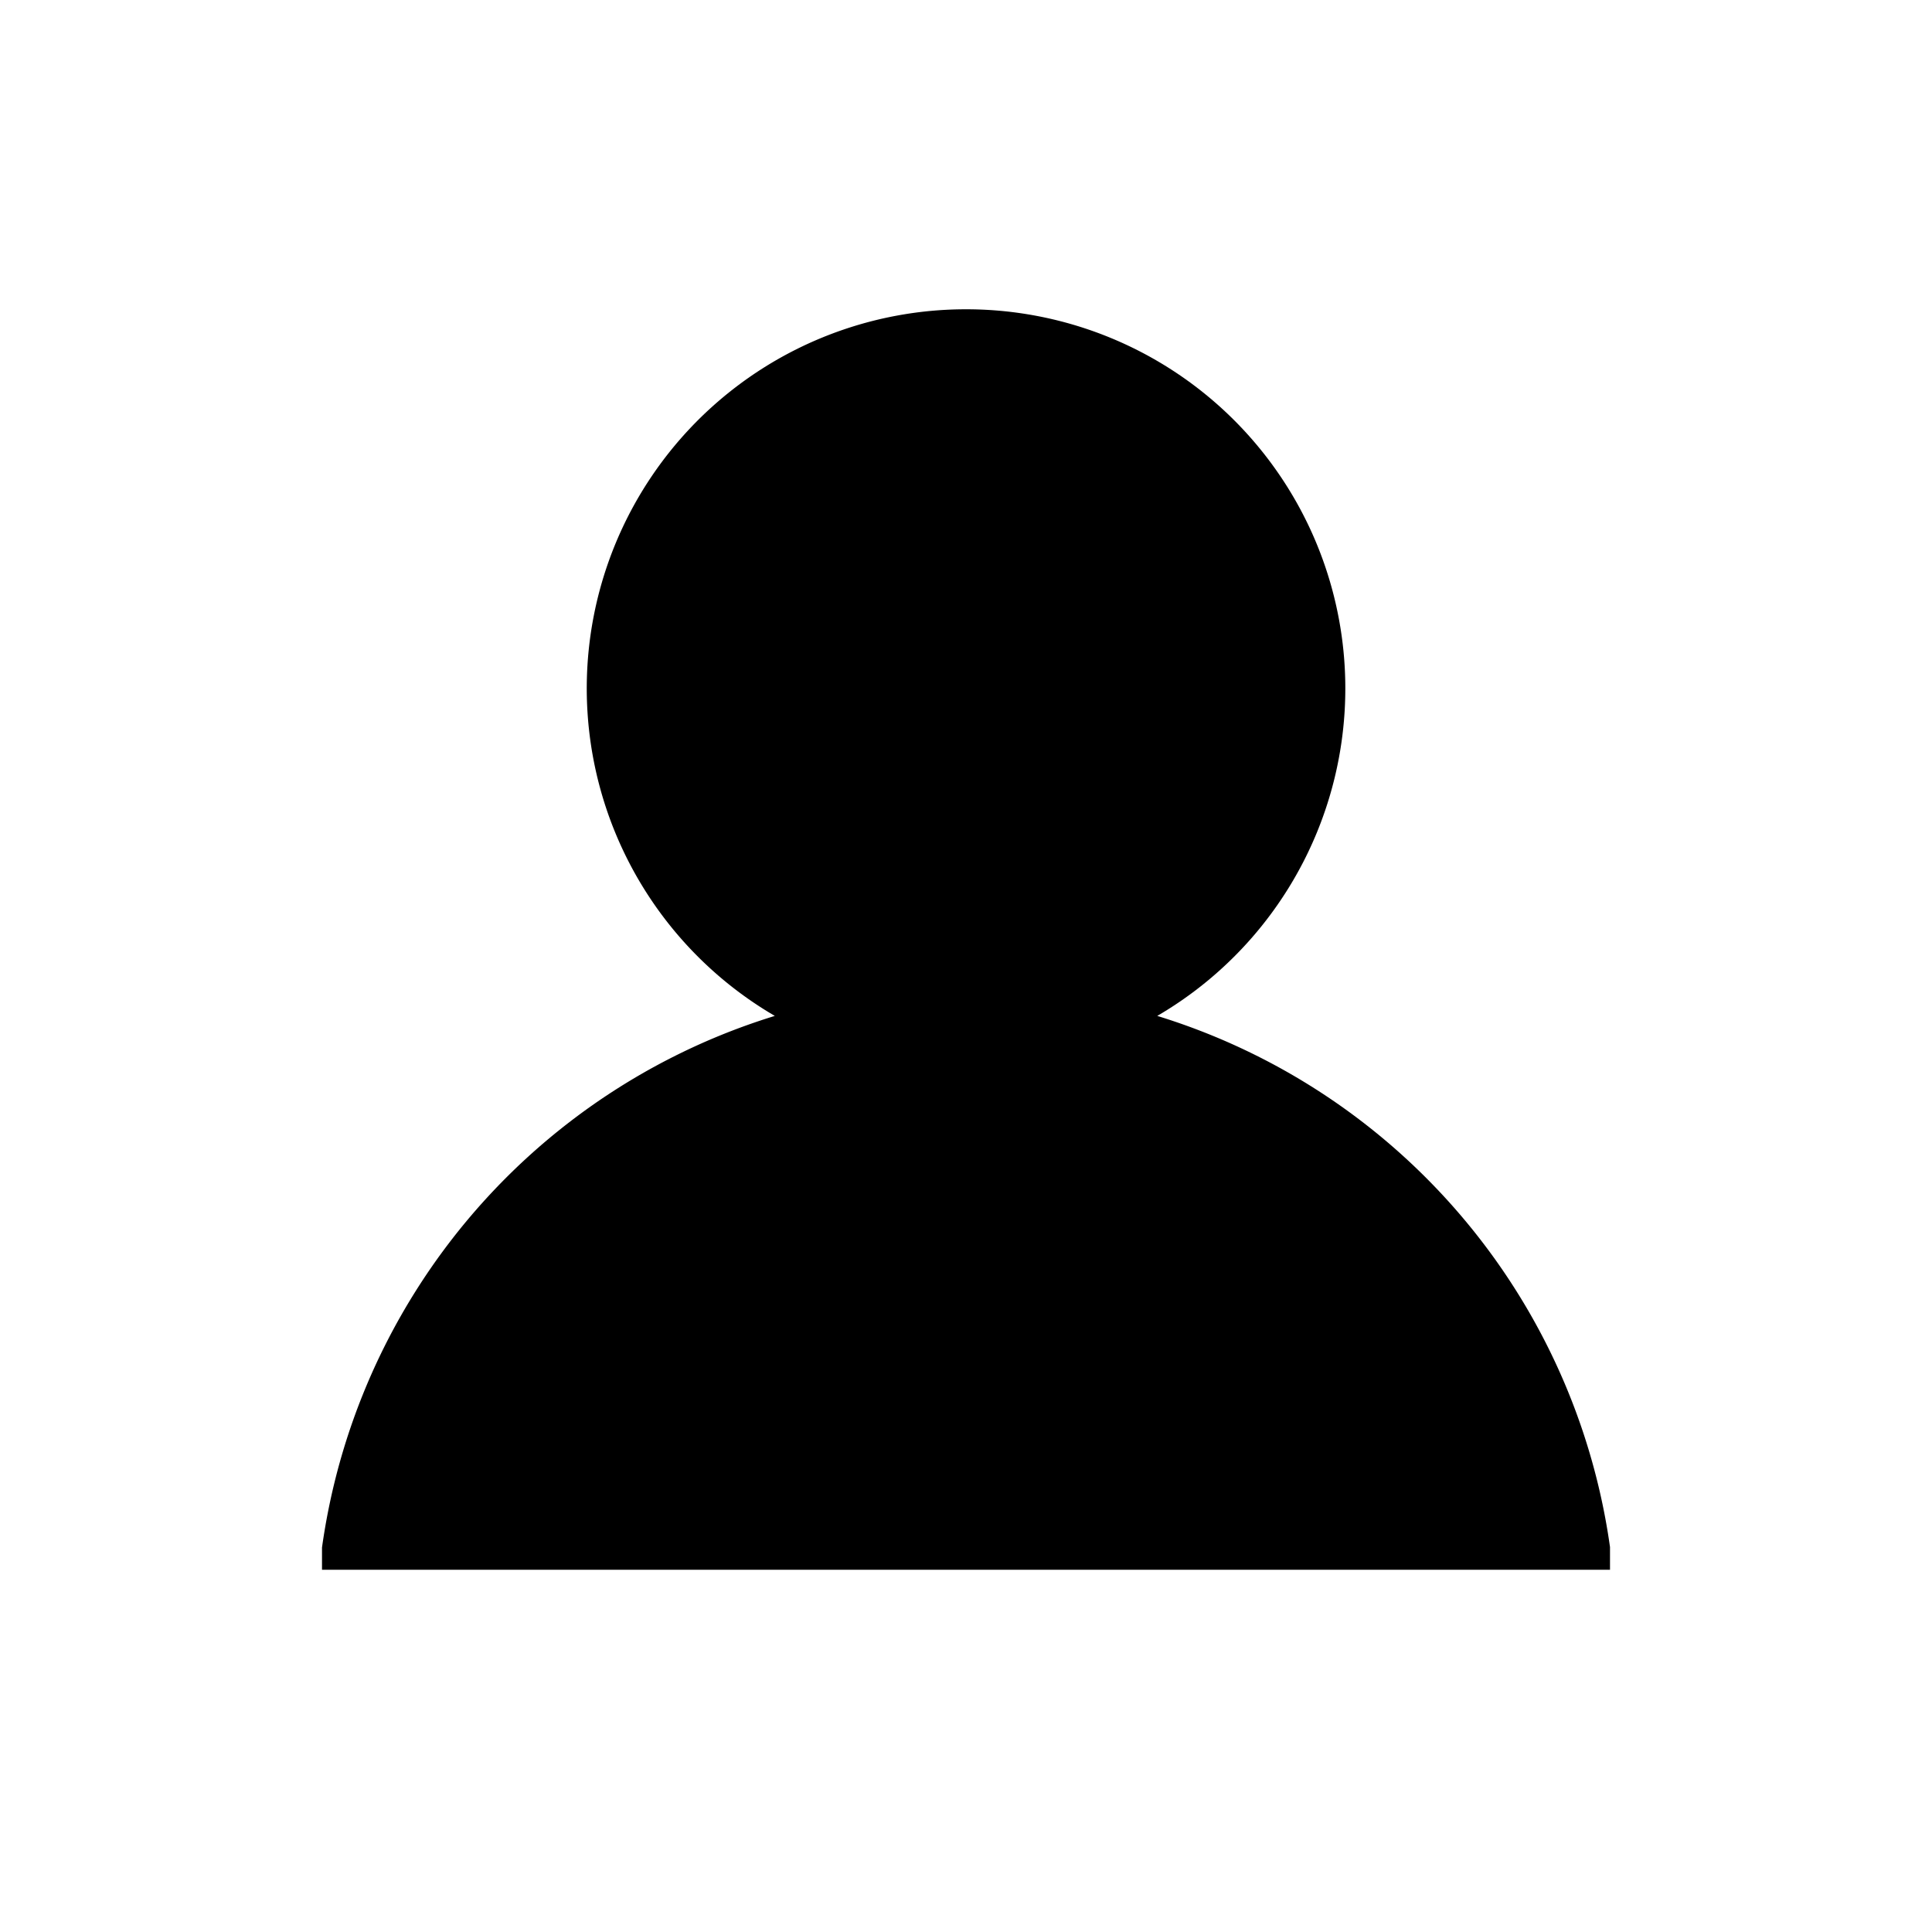<svg width="24" height="24" viewBox="0 0 24 24" fill="none" xmlns="http://www.w3.org/2000/svg">
    <g clip-path="url(#60nja0jssa)">
        <path fill-rule="evenodd" clip-rule="evenodd" d="M12 3.842a4.71 4.71 0 0 0-2.375 8.778 8.078 8.078 0 1 0 4.751 0 4.71 4.71 0 0 0-2.375-8.778z" fill="#000"/>
    </g>
    <defs>
        <clipPath id="60nja0jssa">
            <path fill="#fff" transform="translate(4 3.5)" d="M0 0h16v16H0z"/>
        </clipPath>
    </defs>
</svg>
